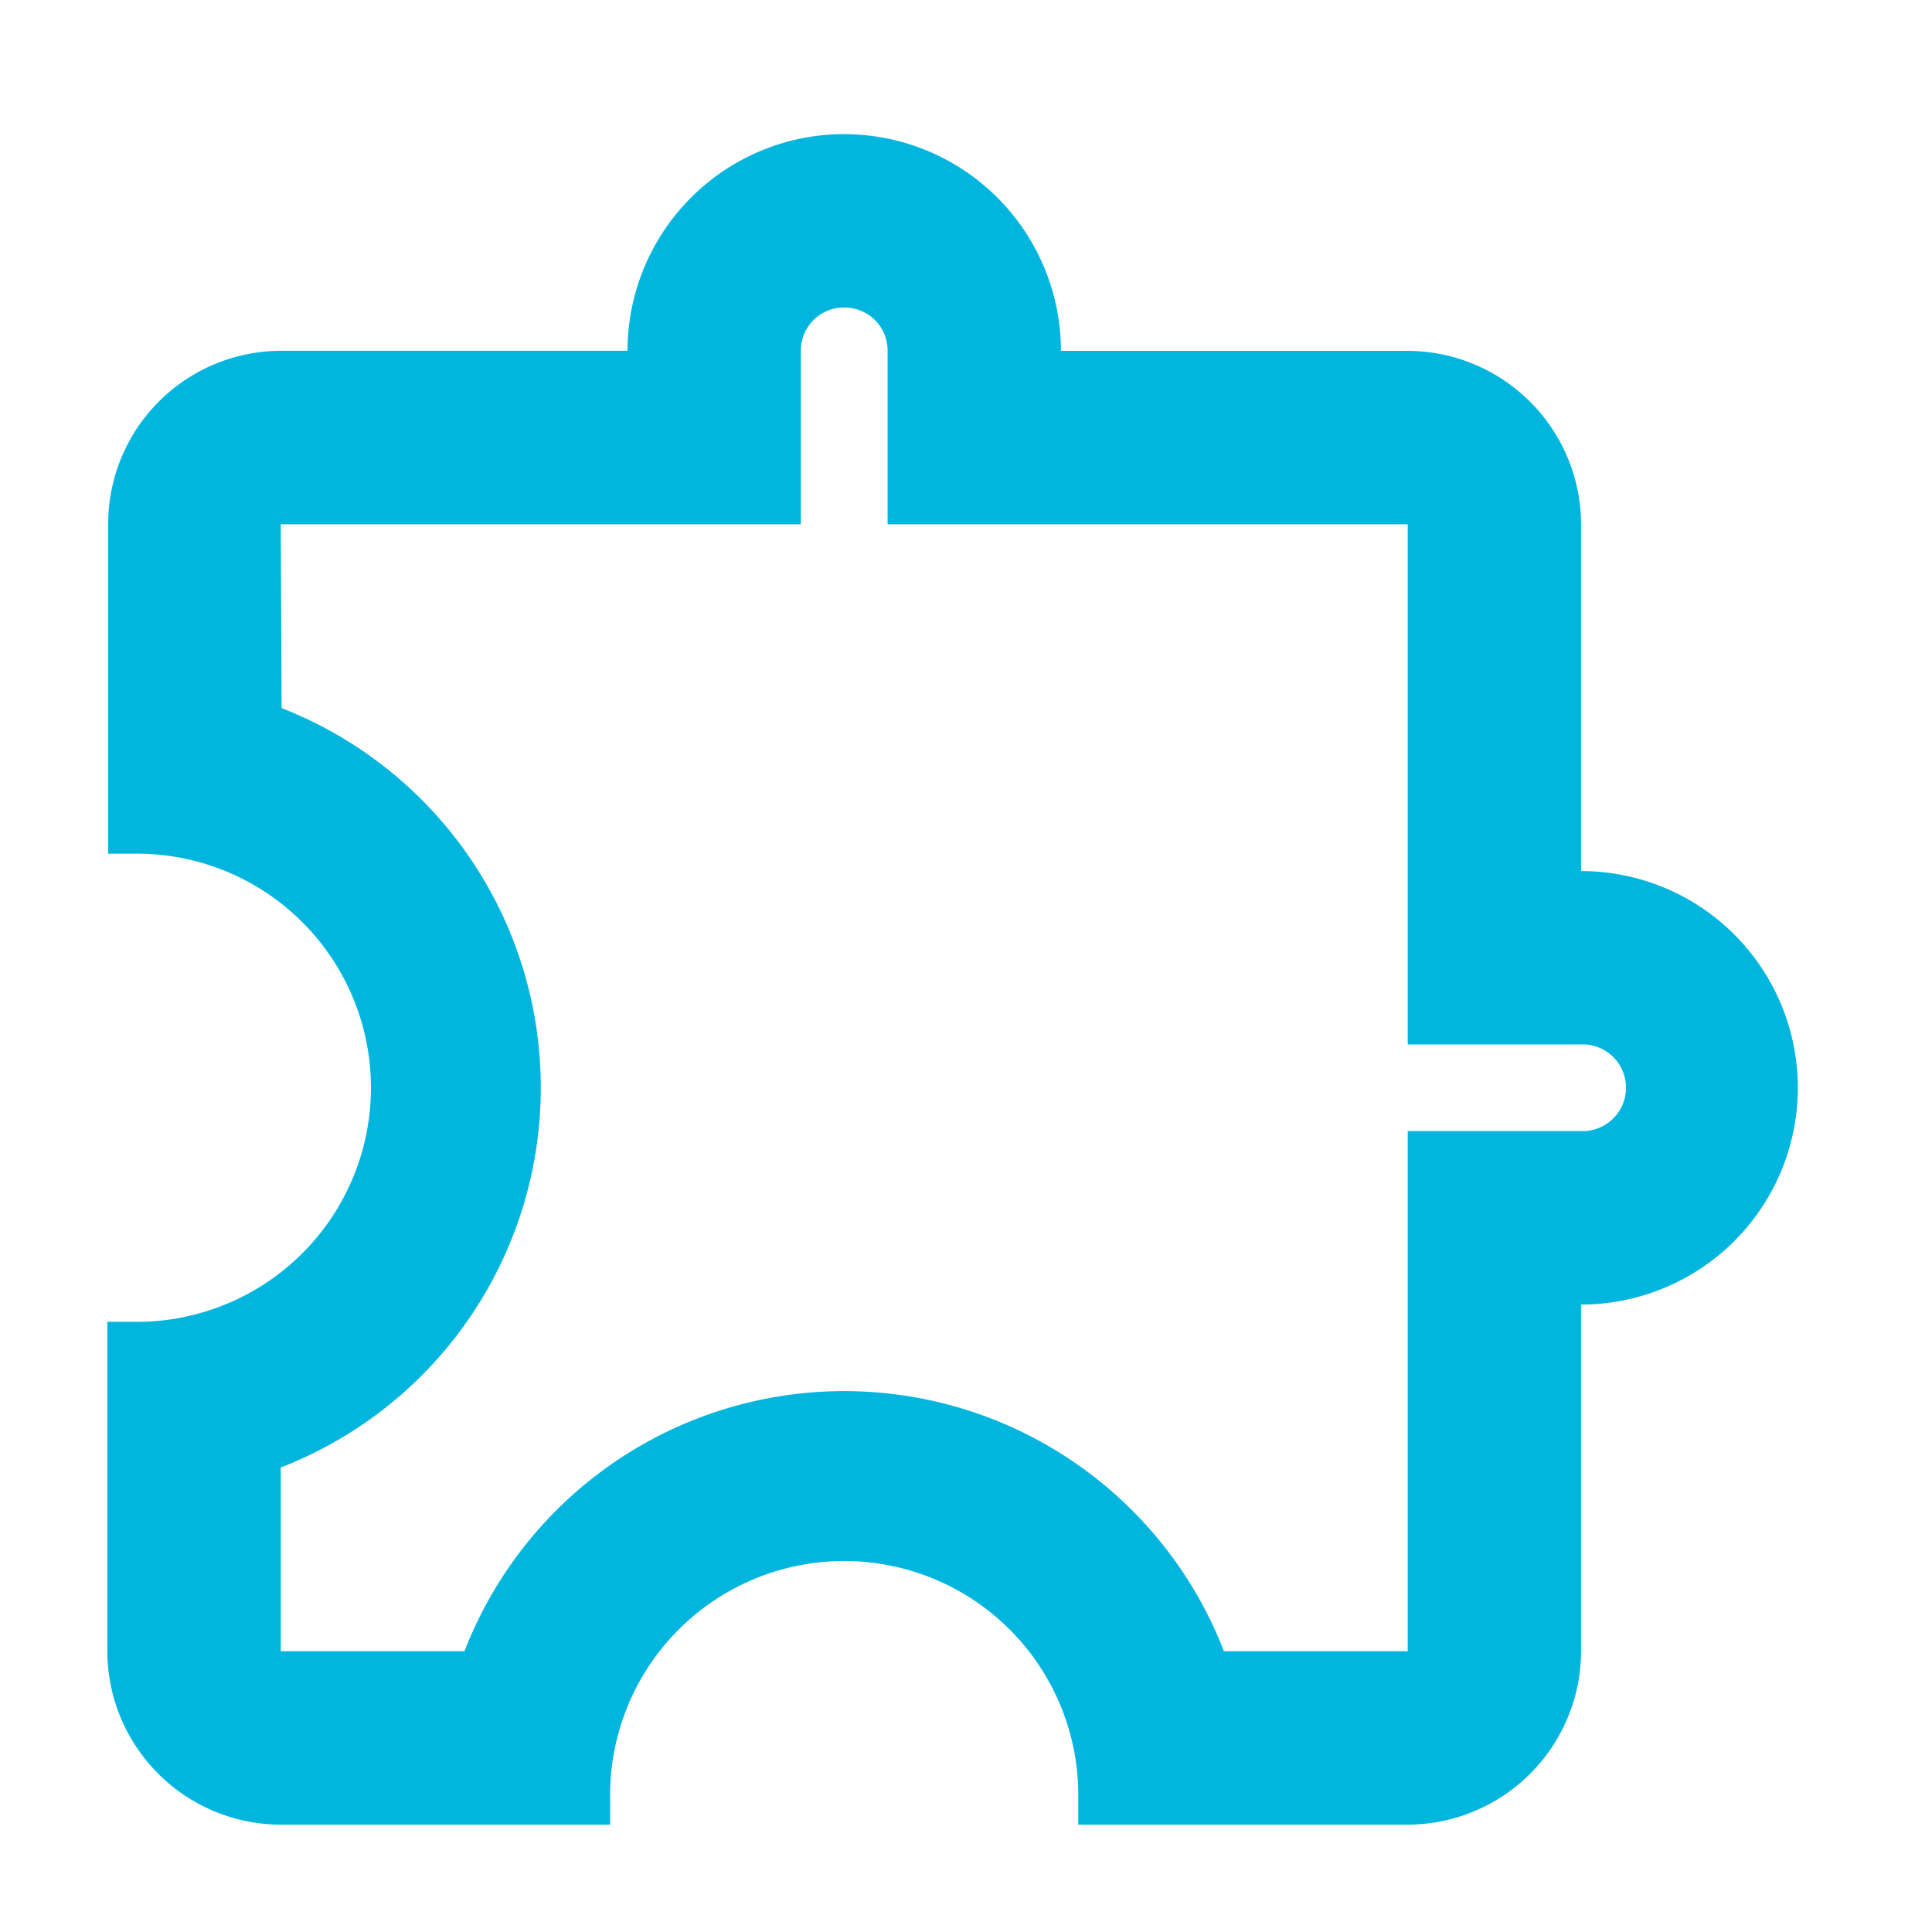 <svg xmlns="http://www.w3.org/2000/svg" width="36" height="36" viewBox="0 0 36 36"><defs><style>.a{fill:none;}.b{fill:#00b6de;}</style></defs><path class="a" d="M0,0H36V36H0Z"/><path class="b" d="M15.731,5.731a.8.8,0,0,1,.808.808V9.769h9.692v9.692h3.231a.808.808,0,1,1,0,1.615H26.231v9.692H22.806a7.588,7.588,0,0,0-14.151,0H5.231V27.345a7.593,7.593,0,0,0,.016-14.151L5.231,9.769h9.692V6.538a.8.8,0,0,1,.808-.808m0-3.231a4.04,4.04,0,0,0-4.038,4.038H5.231A3.226,3.226,0,0,0,2.016,9.769v6.138h.468a4.362,4.362,0,1,1,0,8.723H2v6.138A3.24,3.24,0,0,0,5.231,34h6.138v-.485a4.362,4.362,0,1,1,8.723,0V34h6.138a3.24,3.24,0,0,0,3.231-3.231V24.308a4.038,4.038,0,1,0,0-8.077V9.769a3.24,3.24,0,0,0-3.231-3.231H19.769A4.04,4.04,0,0,0,15.731,2.5Z" transform="translate(0)"/></svg>
